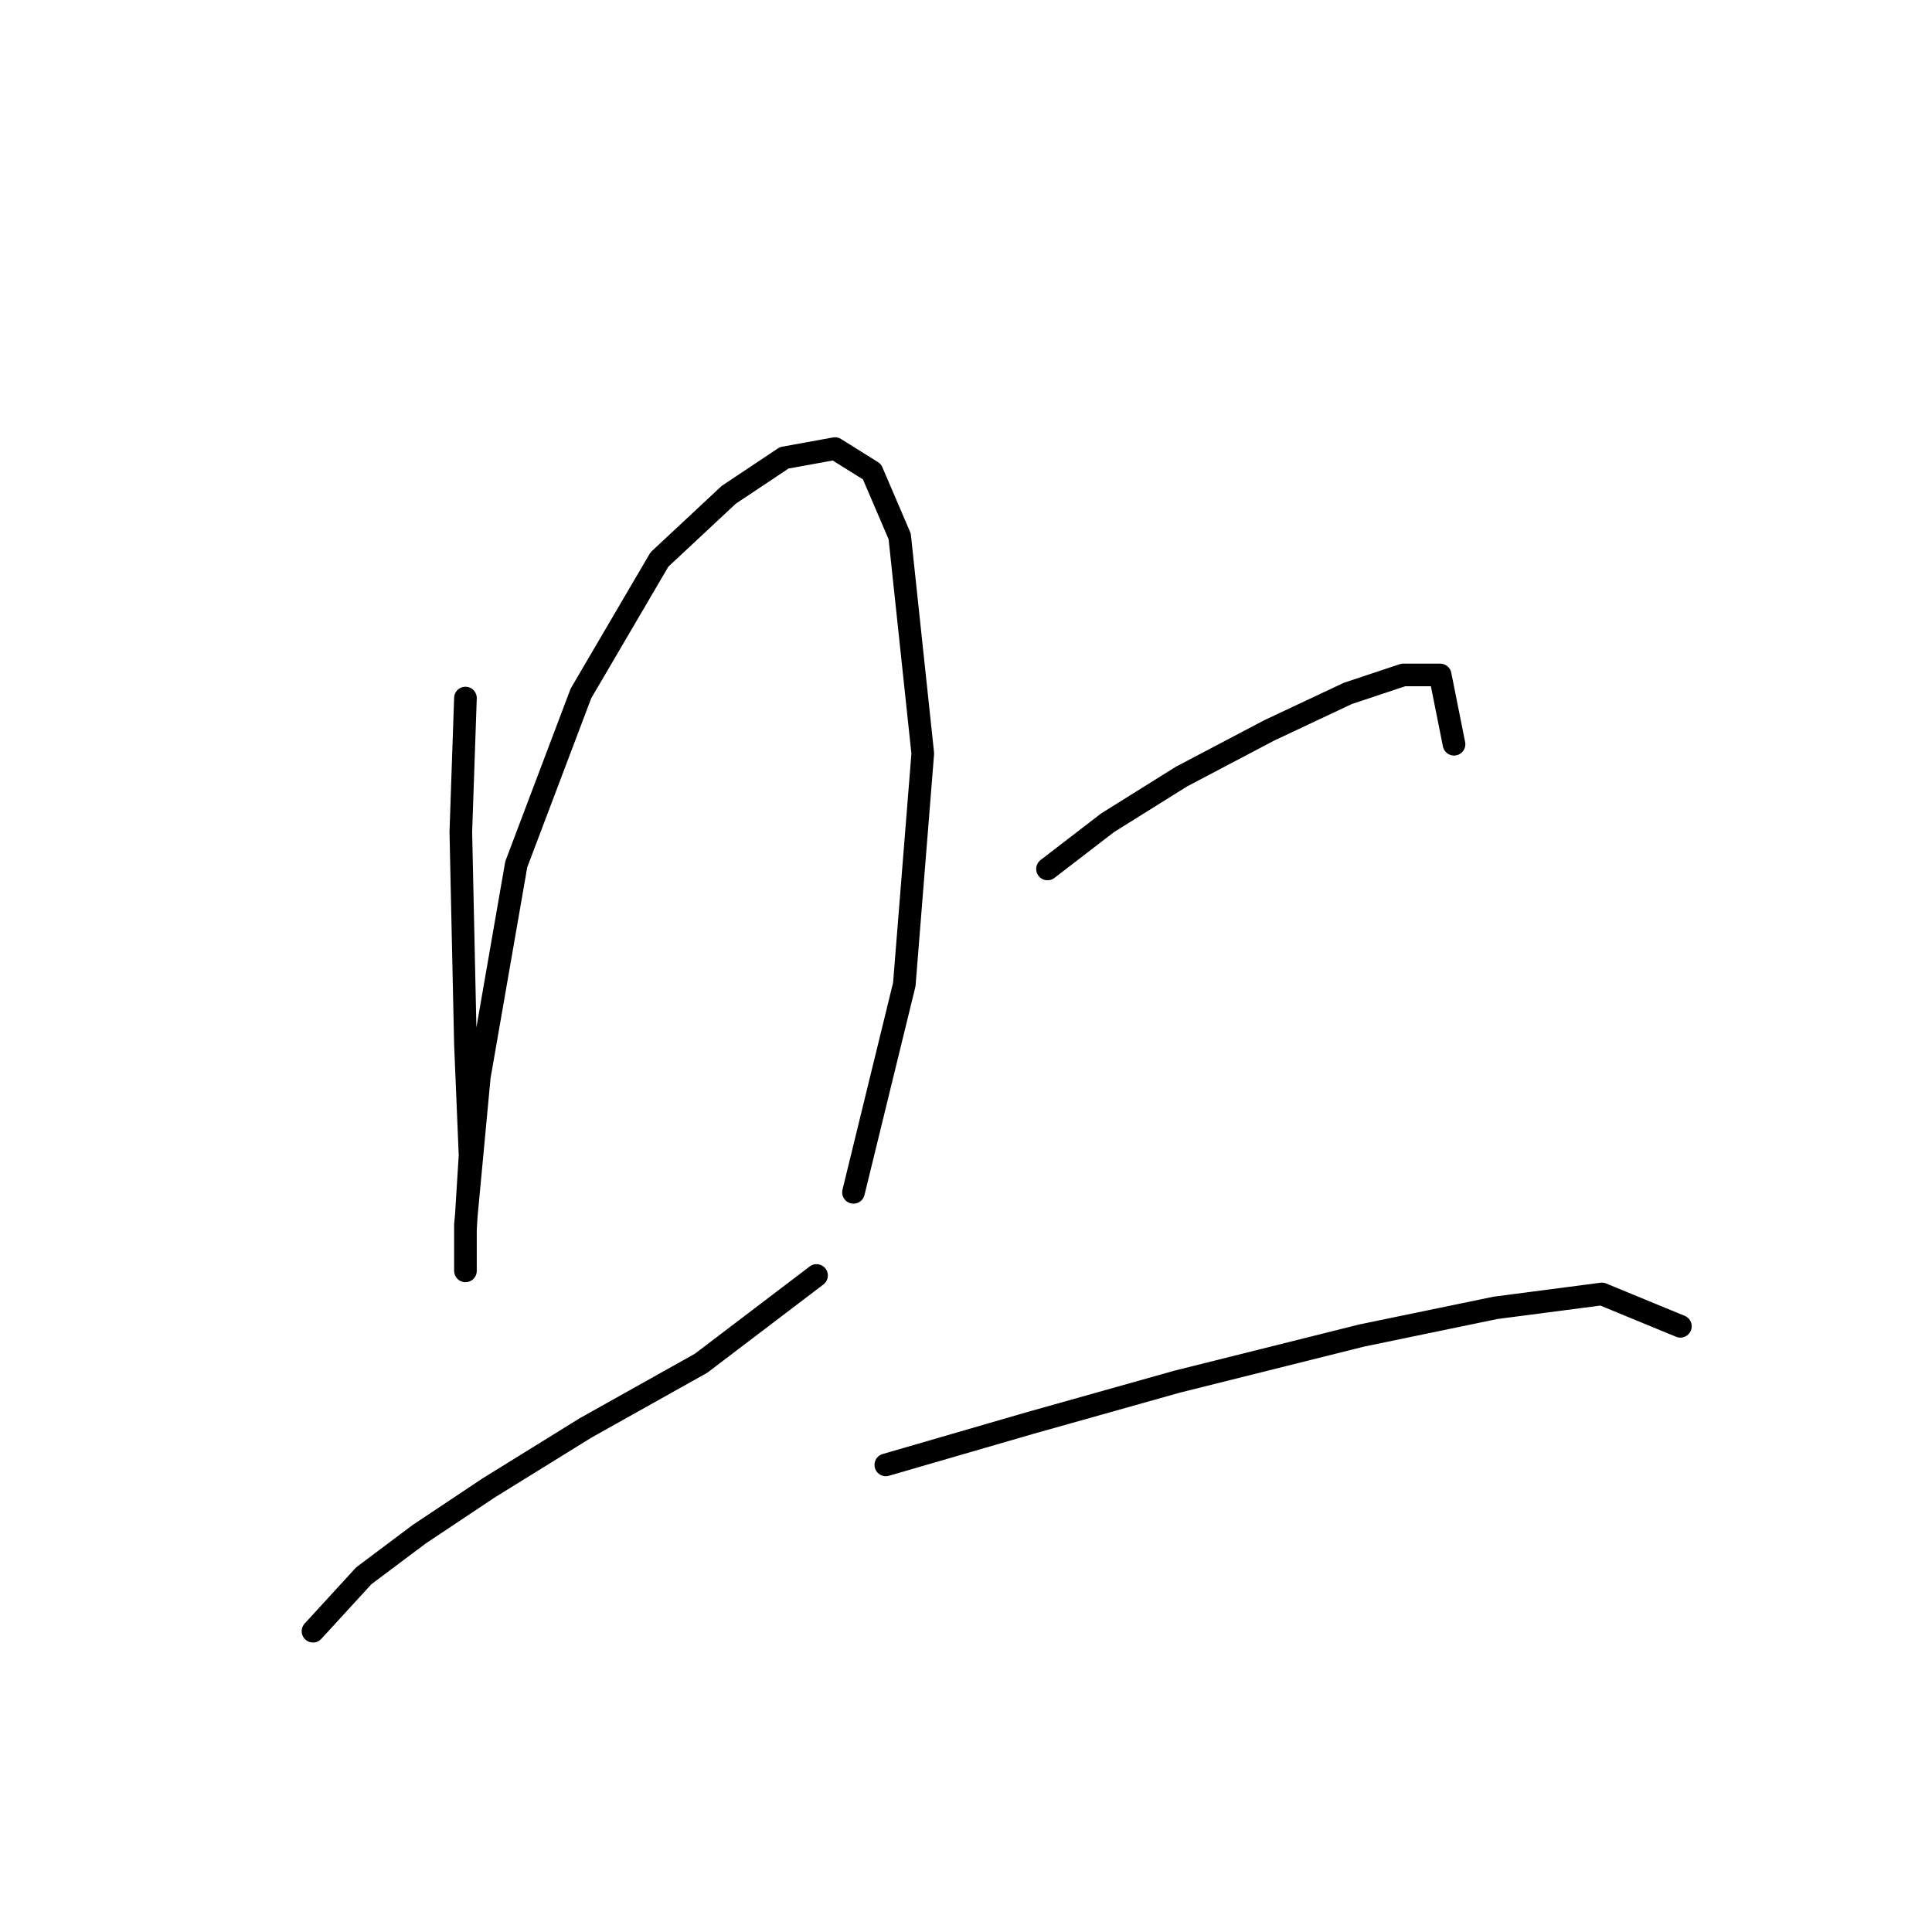 <?xml version="1.0" standalone="no"?>
    <svg width="256" height="256" xmlns="http://www.w3.org/2000/svg" version="1.1">
    <polyline stroke="black" stroke-width="3" stroke-linecap="round" fill="transparent" stroke-linejoin="round" points="61.674 92.495 61.062 110.246 61.674 138.403 62.286 153.094 61.674 162.888 61.674 168.397 61.674 168.397 61.674 162.276 63.51 142.688 68.407 114.531 76.977 91.883 87.383 74.131 96.564 65.562 103.91 60.665 110.643 59.441 115.54 62.501 119.213 71.071 122.273 99.84 119.825 130.446 113.091 157.991 113.091 157.991 " />
        <polyline stroke="black" stroke-width="3" stroke-linecap="round" fill="transparent" stroke-linejoin="round" points="41.474 216.142 48.207 208.796 55.553 203.287 64.735 197.166 77.589 189.209 92.892 180.639 108.195 169.009 108.195 169.009 " />
        <polyline stroke="black" stroke-width="3" stroke-linecap="round" fill="transparent" stroke-linejoin="round" points="138.8 115.143 146.758 109.022 156.552 102.901 168.182 96.78 178.588 91.883 185.933 89.434 190.83 89.434 192.666 98.616 192.666 98.616 " />
        <polyline stroke="black" stroke-width="3" stroke-linecap="round" fill="transparent" stroke-linejoin="round" points="117.376 194.106 136.352 188.597 155.939 183.088 180.424 176.966 198.175 173.294 212.254 171.457 222.66 175.742 222.66 175.742 " />
        </svg>